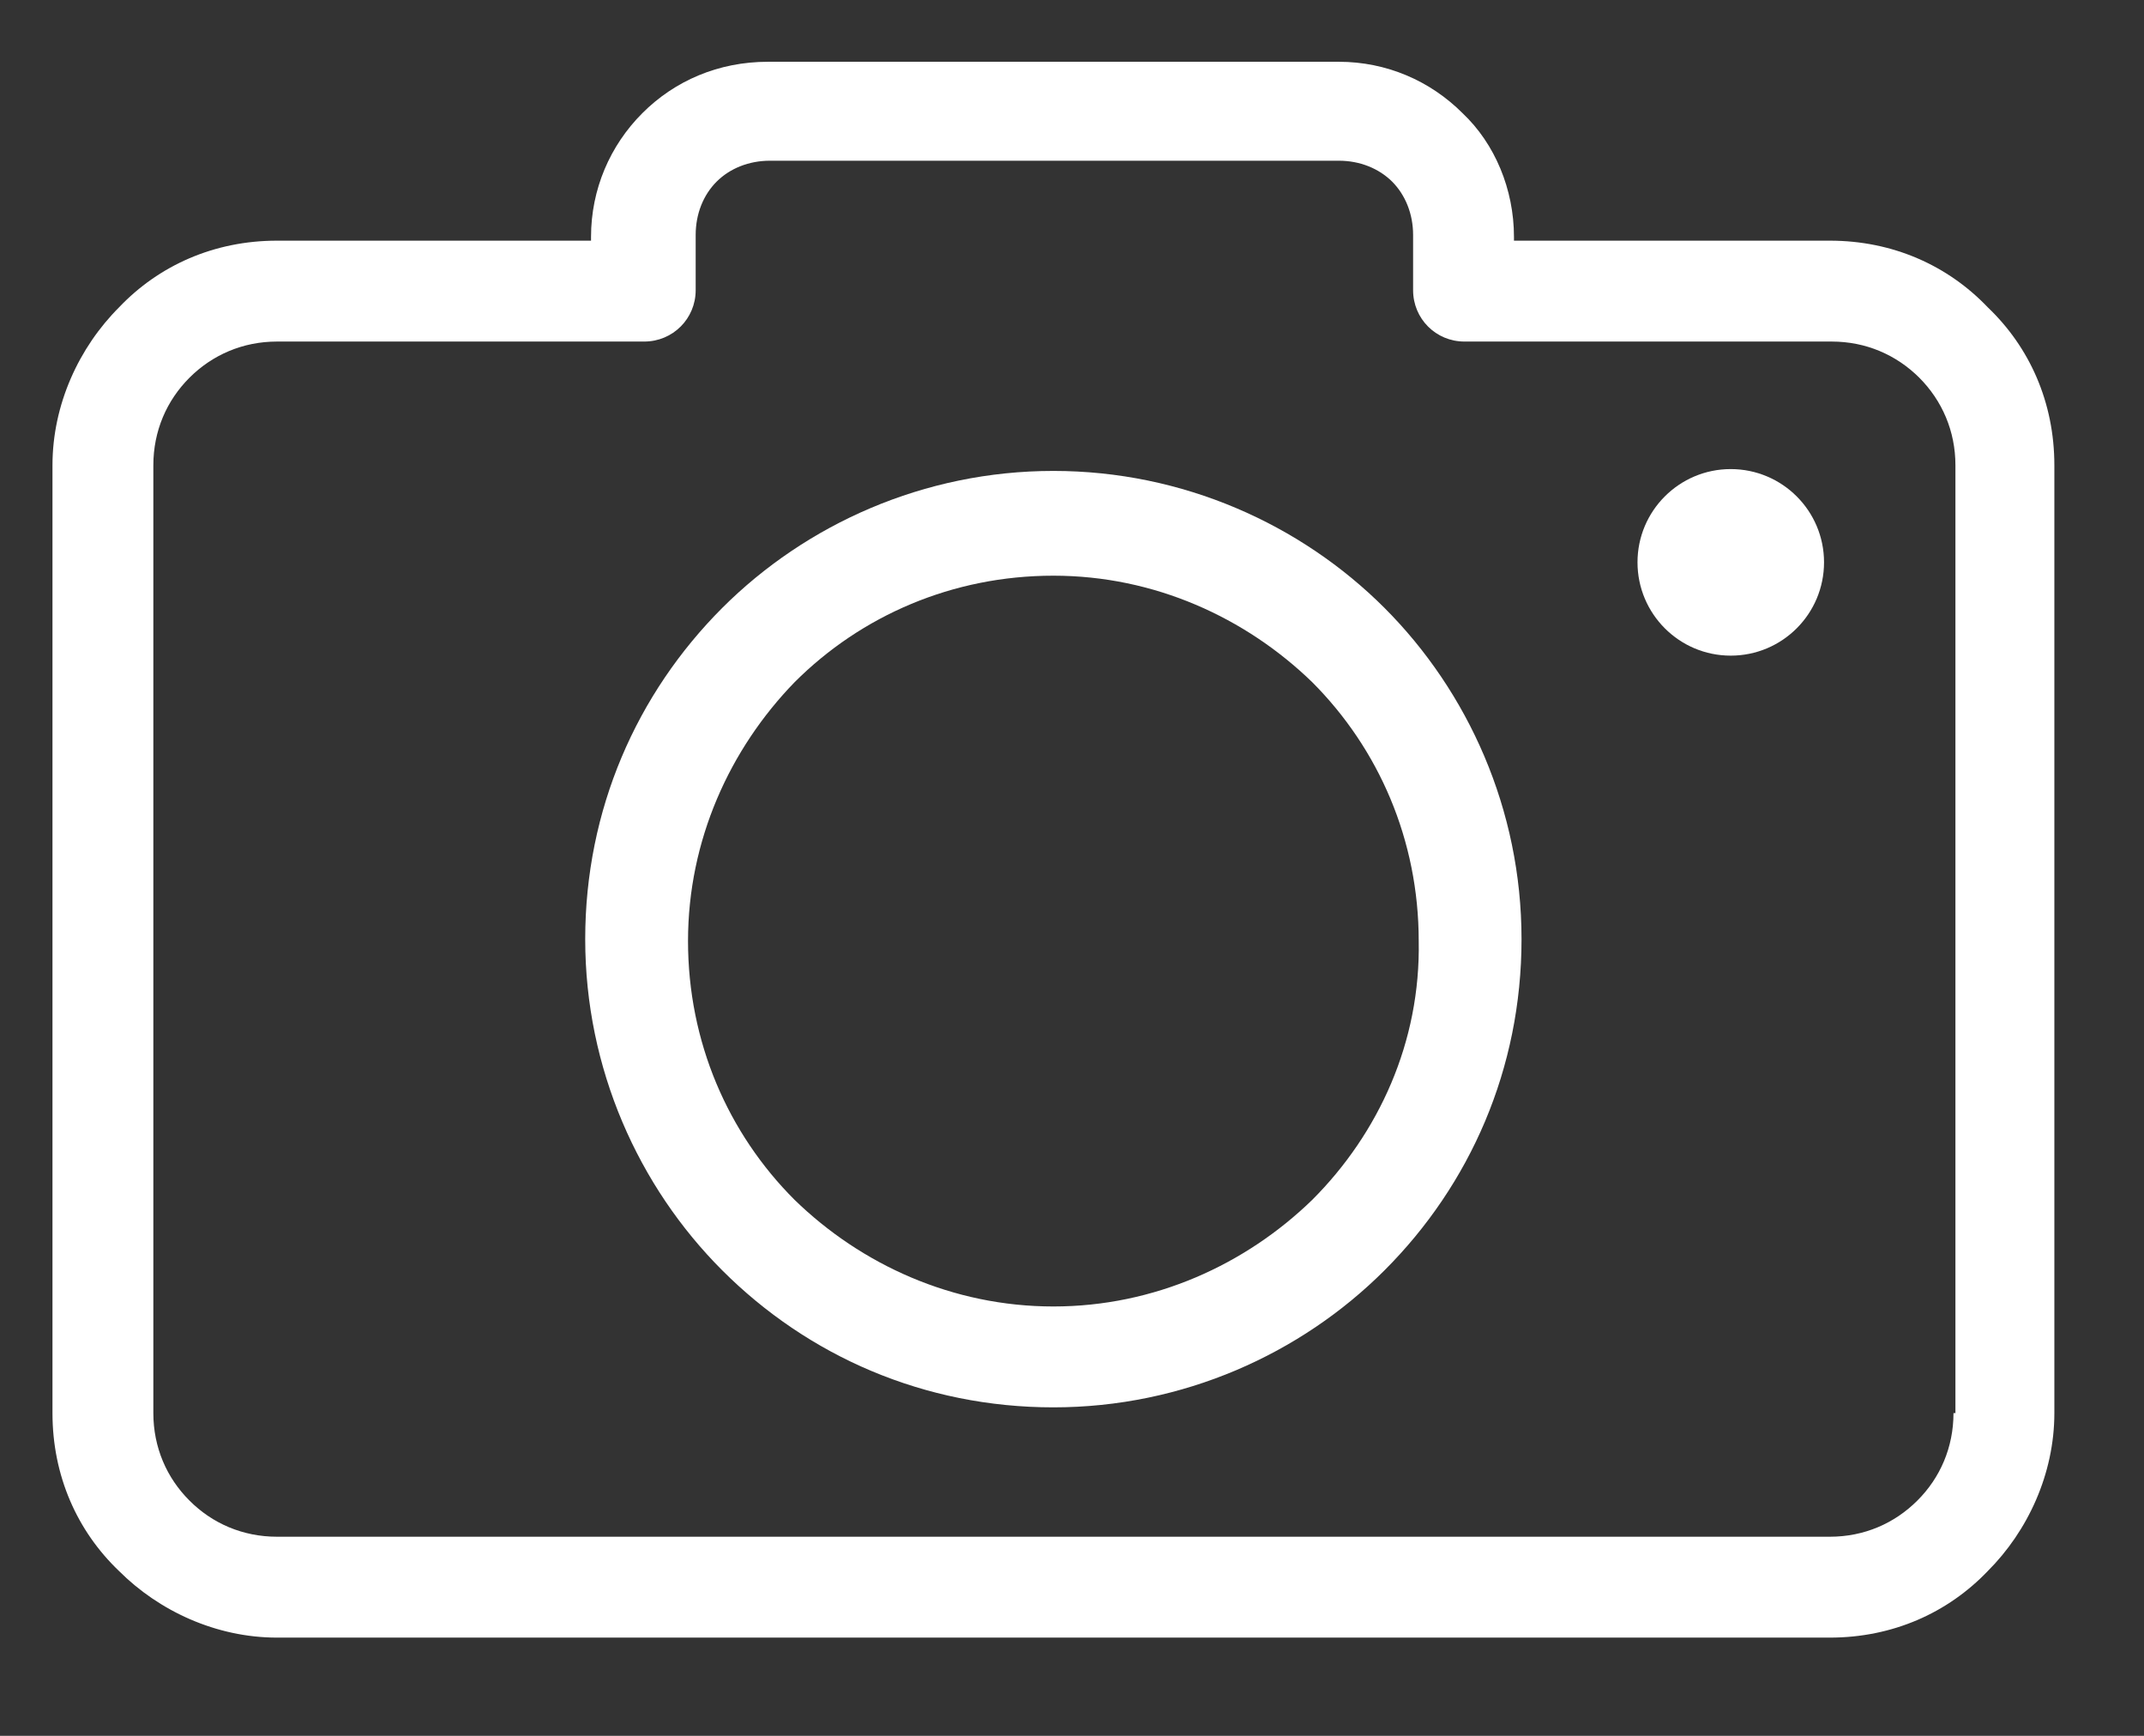<svg width="21" height="17" viewBox="0 0 21 17" fill="none" xmlns="http://www.w3.org/2000/svg">
<rect x="0" y="0" width="21" height="17" fill="#333333" stroke="none"/>
<path d="M19.47 3.01C19.078 2.599 18.538 2.357 17.923 2.357H14.829V2.32C14.829 1.854 14.642 1.407 14.325 1.108C14.008 0.791 13.58 0.605 13.114 0.605H7.522C7.037 0.605 6.609 0.791 6.292 1.108C5.975 1.425 5.789 1.854 5.789 2.32V2.357H2.713C2.098 2.357 1.557 2.599 1.166 3.01C0.775 3.401 0.514 3.96 0.514 4.557V13.839C0.514 14.454 0.756 14.995 1.166 15.386C1.557 15.777 2.117 16.038 2.713 16.038H17.923C18.538 16.038 19.078 15.796 19.47 15.386C19.861 14.995 20.122 14.435 20.122 13.839V4.557C20.122 3.941 19.88 3.401 19.47 3.01ZM19.153 13.839H19.134C19.134 14.174 19.004 14.473 18.78 14.696C18.556 14.92 18.258 15.05 17.923 15.05H2.713C2.378 15.05 2.079 14.92 1.856 14.696C1.632 14.473 1.502 14.174 1.502 13.839V4.557C1.502 4.221 1.632 3.923 1.856 3.699C2.079 3.476 2.378 3.345 2.713 3.345H6.31C6.59 3.345 6.814 3.121 6.814 2.842V2.301C6.814 2.096 6.888 1.91 7.019 1.779C7.149 1.649 7.336 1.574 7.541 1.574H13.114C13.319 1.574 13.505 1.649 13.636 1.779C13.766 1.91 13.841 2.096 13.841 2.301V2.842C13.841 3.121 14.064 3.345 14.344 3.345H17.941C18.277 3.345 18.575 3.476 18.799 3.699C19.022 3.923 19.153 4.221 19.153 4.557V13.839Z" fill="white"/>
<path d="M10.318 4.612C9.05 4.612 7.895 5.134 7.074 5.954C6.236 6.793 5.732 7.93 5.732 9.198C5.732 10.465 6.254 11.621 7.074 12.441C7.913 13.28 9.05 13.783 10.318 13.783C11.585 13.783 12.741 13.261 13.561 12.441C14.4 11.602 14.903 10.465 14.903 9.198C14.903 7.93 14.381 6.775 13.561 5.954C12.741 5.134 11.585 4.612 10.318 4.612ZM12.853 11.751C12.2 12.385 11.306 12.795 10.318 12.795C9.33 12.795 8.435 12.385 7.783 11.751C7.13 11.099 6.739 10.204 6.739 9.216C6.739 8.228 7.149 7.334 7.783 6.681C8.435 6.029 9.33 5.638 10.318 5.638C11.306 5.638 12.2 6.048 12.853 6.681C13.505 7.334 13.896 8.228 13.896 9.216C13.915 10.204 13.505 11.099 12.853 11.751Z" fill="white"/>
<path d="M16.952 6.421C17.457 6.421 17.866 6.012 17.866 5.507C17.866 5.003 17.457 4.594 16.952 4.594C16.448 4.594 16.039 5.003 16.039 5.507C16.039 6.012 16.448 6.421 16.952 6.421Z" fill="white"/>
</svg>
